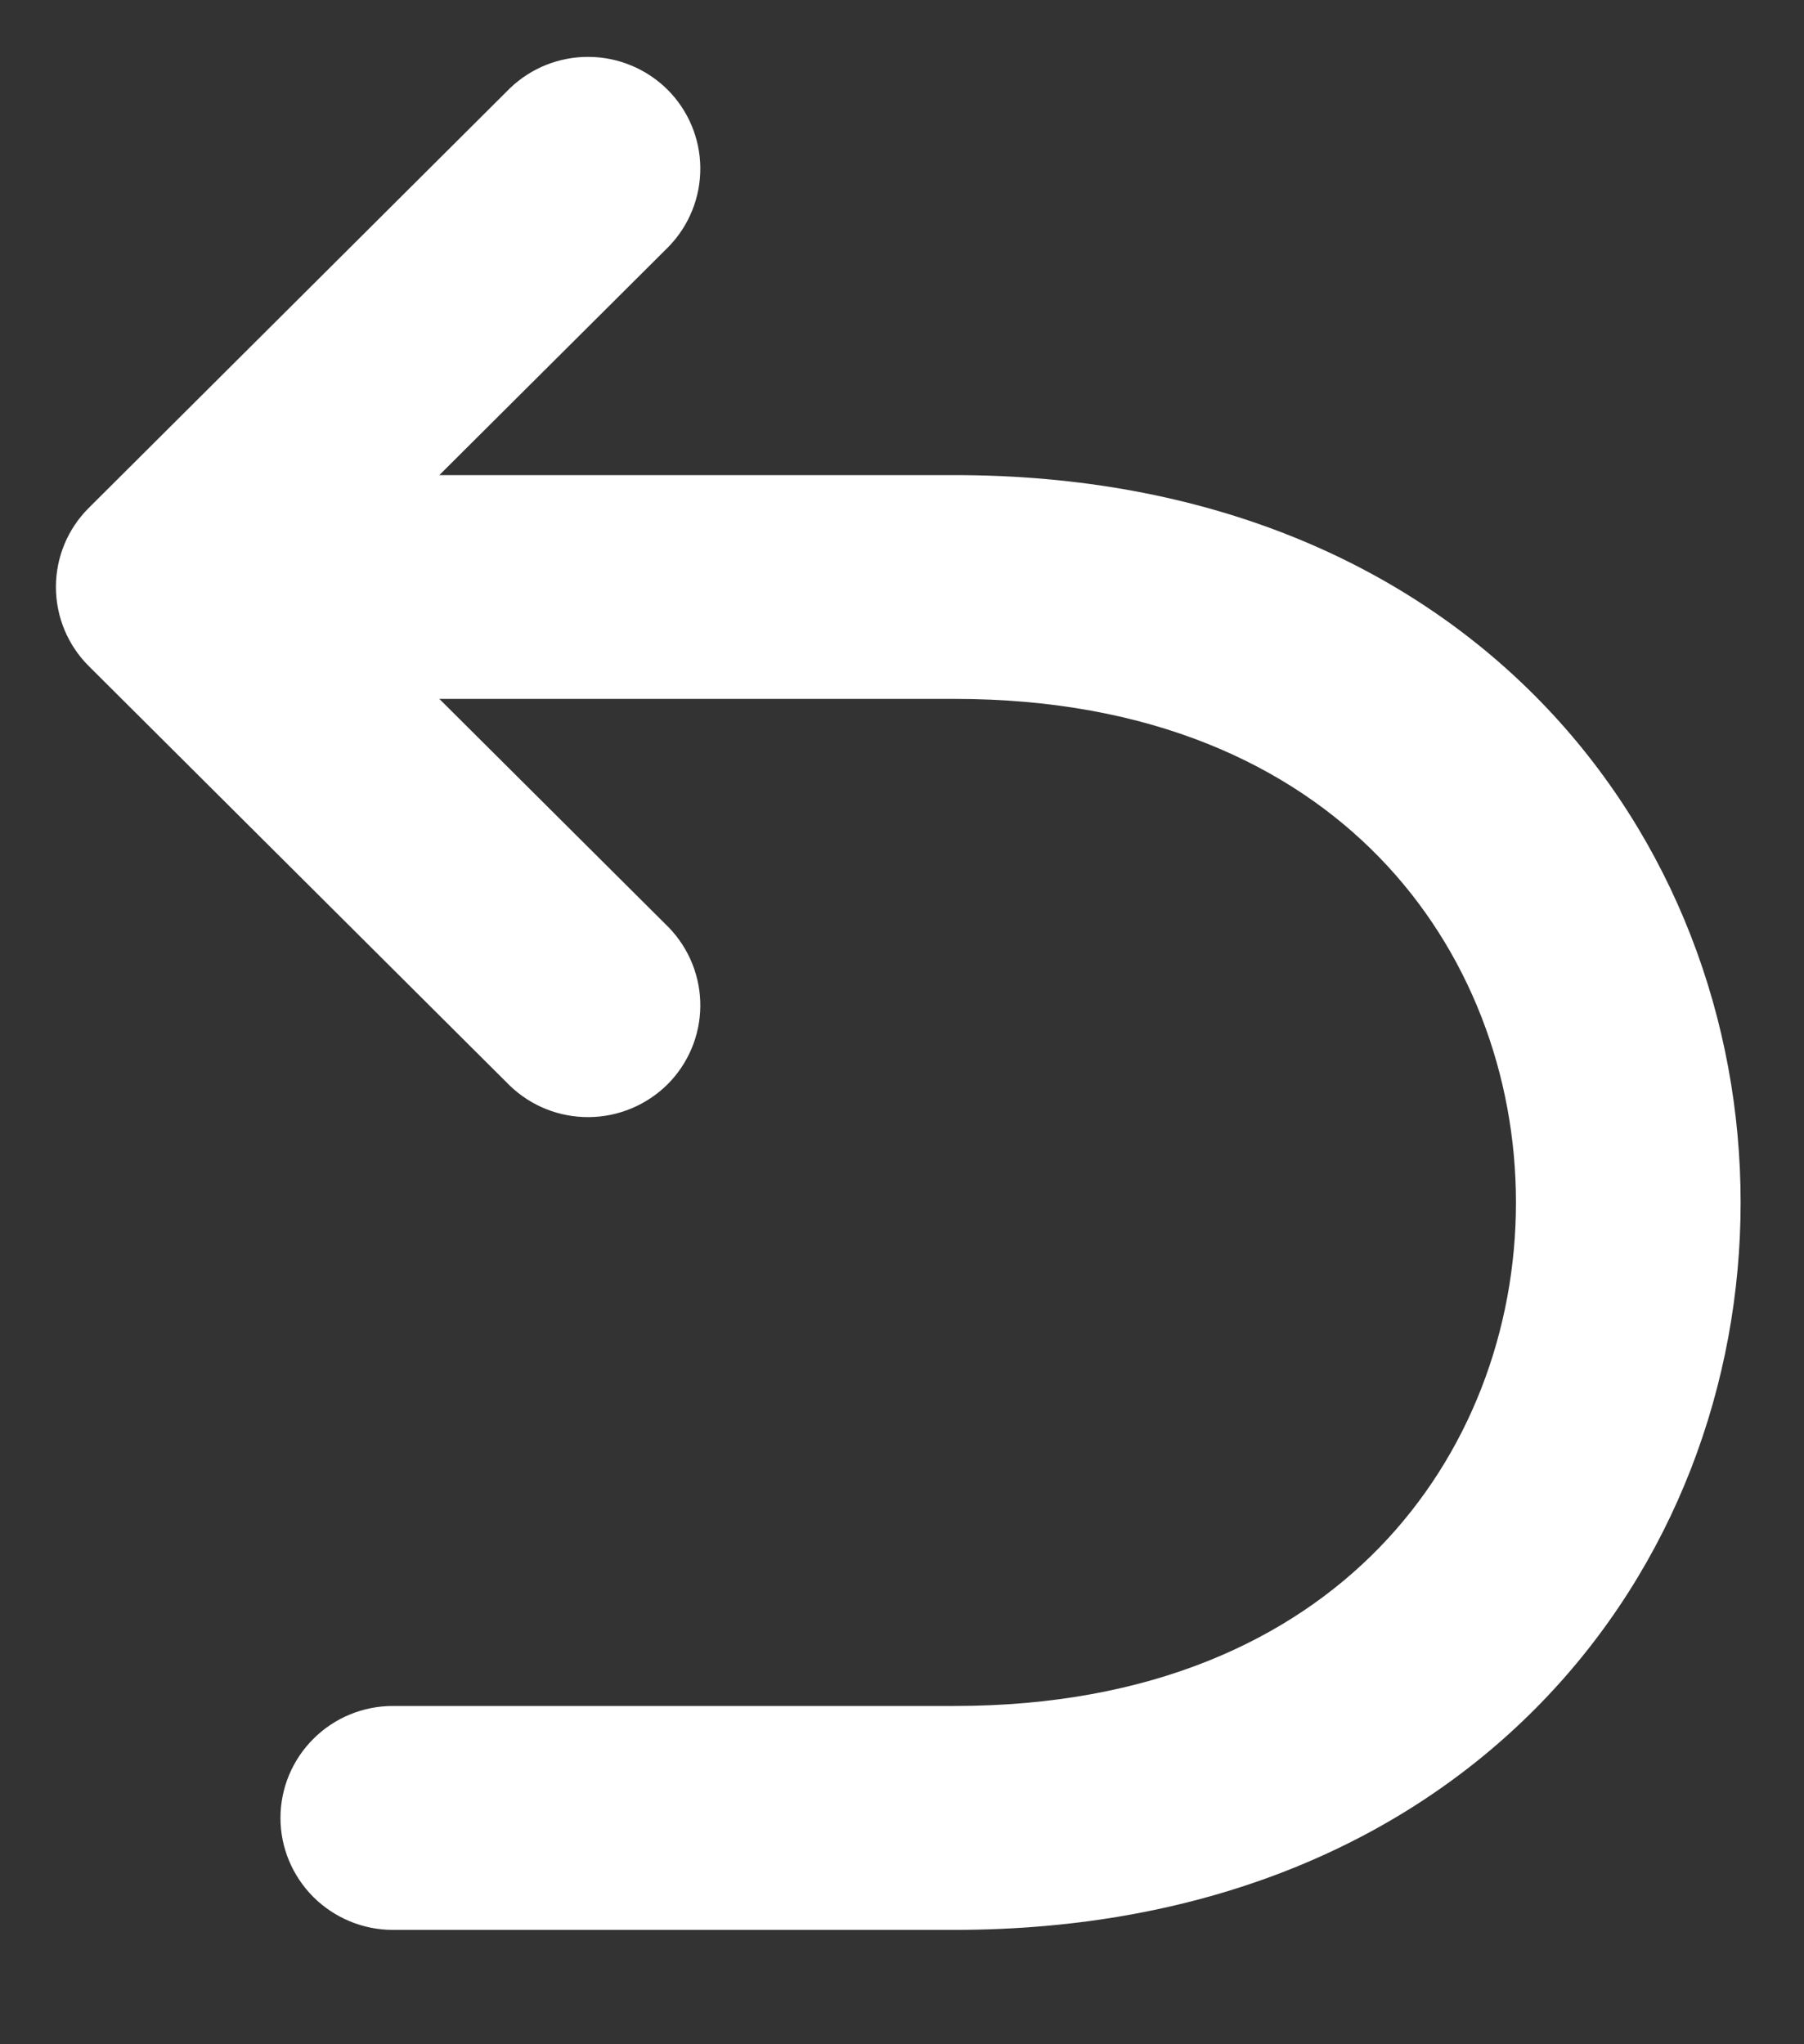 <svg width="15" height="17" viewBox="0 0 15 17" fill="none" xmlns="http://www.w3.org/2000/svg">
<rect x="0" y="0" width="15" height="17" fill="#333333" stroke="none"/>
<path d="M2.332 15.118C2.332 15.365 2.431 15.601 2.606 15.776C2.781 15.95 3.019 16.049 3.266 16.049H7.936C10.03 16.049 11.681 15.325 12.809 14.166C13.926 13.018 14.473 11.501 14.473 10C14.473 8.499 13.926 6.981 12.809 5.833C11.681 4.675 10.03 3.951 7.936 3.951H3.653L5.561 2.05C5.731 1.874 5.825 1.639 5.823 1.395C5.821 1.151 5.723 0.918 5.55 0.745C5.376 0.573 5.142 0.475 4.897 0.473C4.652 0.471 4.417 0.564 4.24 0.734L0.738 4.224C0.563 4.398 0.465 4.635 0.465 4.881C0.465 5.128 0.563 5.365 0.738 5.539L4.24 9.029C4.417 9.199 4.652 9.292 4.897 9.29C5.142 9.288 5.376 9.19 5.55 9.018C5.723 8.845 5.821 8.612 5.823 8.368C5.825 8.124 5.731 7.889 5.561 7.713L3.653 5.812H7.936C9.578 5.812 10.728 6.368 11.468 7.129C12.219 7.901 12.605 8.942 12.605 10C12.605 11.058 12.219 12.099 11.468 12.871C10.728 13.632 9.578 14.187 7.936 14.187H3.266C3.019 14.187 2.781 14.285 2.606 14.46C2.431 14.634 2.332 14.871 2.332 15.118Z" fill="white"/>
</svg>
